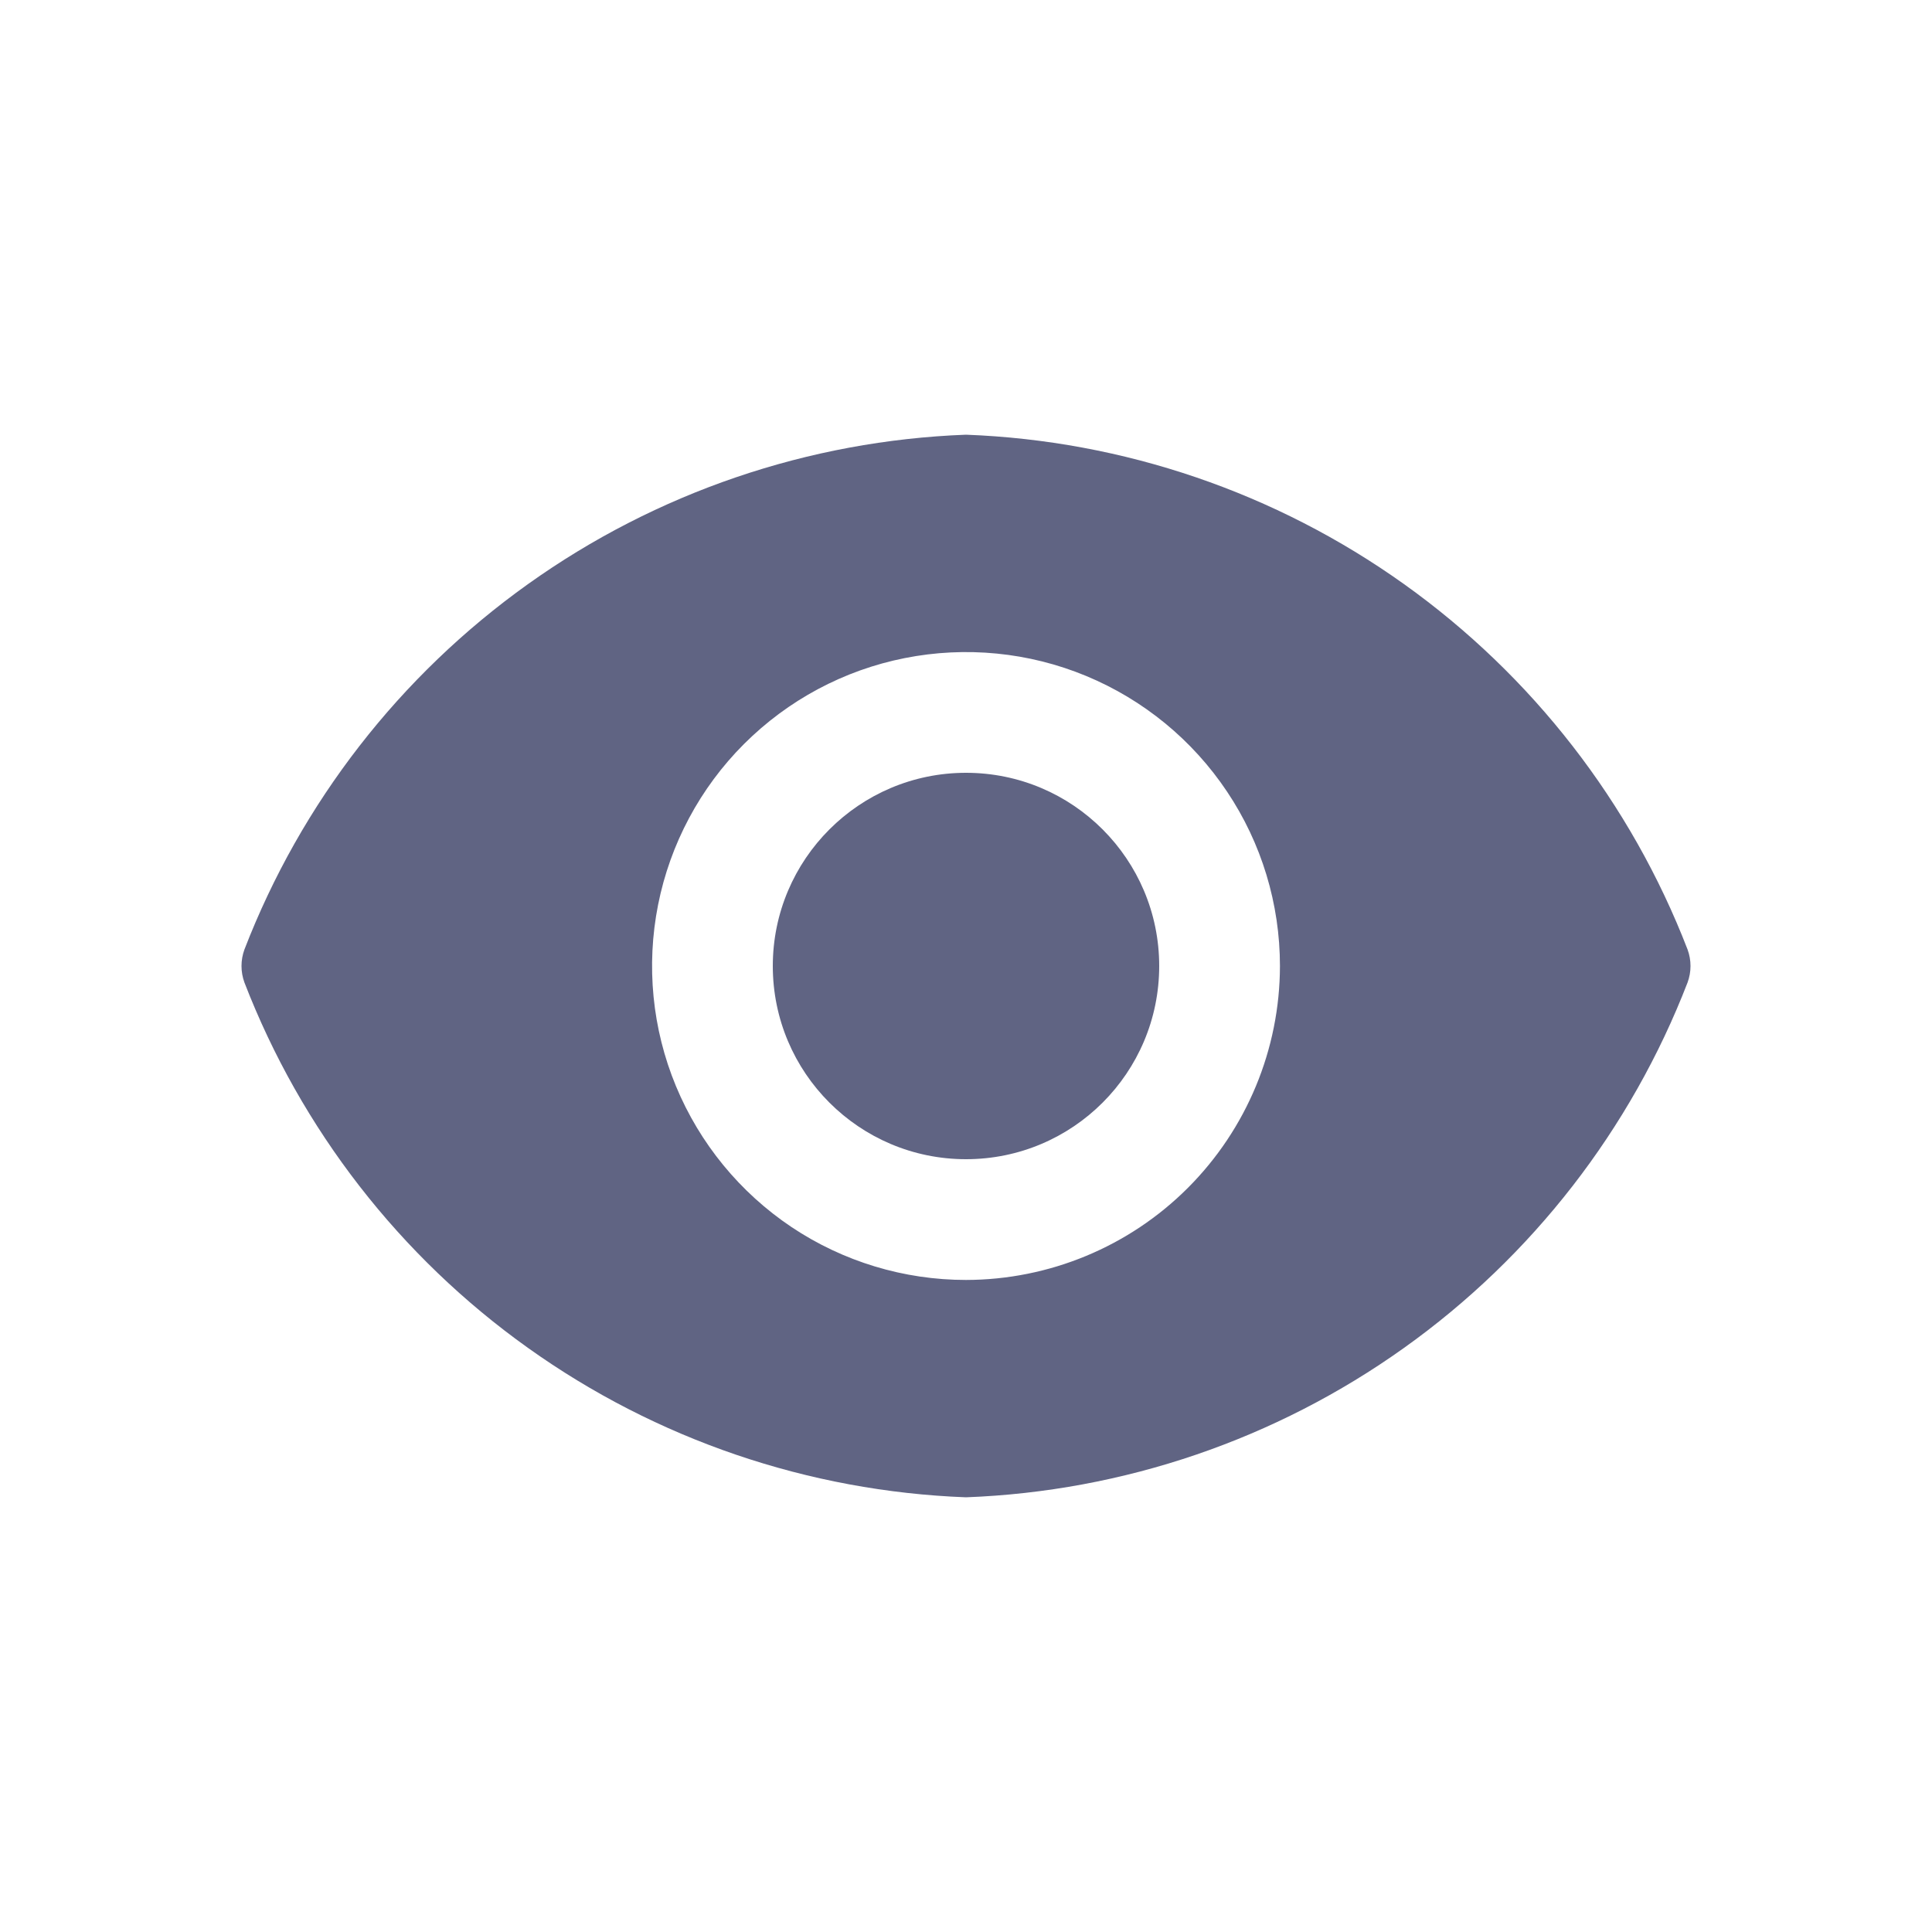 <svg width="16" height="16" viewBox="0 0 16 16" fill="none" xmlns="http://www.w3.org/2000/svg">
<path d="M8 9.6C8.884 9.6 9.6 8.884 9.6 8C9.6 7.117 8.884 6.4 8 6.4C7.117 6.4 6.4 7.117 6.4 8C6.4 8.884 7.117 9.6 8 9.6Z" fill="#606483"/>
<path d="M13.976 7.864C13.506 6.647 12.689 5.595 11.627 4.837C10.565 4.079 9.304 3.649 8 3.6C6.696 3.649 5.435 4.079 4.373 4.837C3.311 5.595 2.494 6.647 2.024 7.864C1.992 7.952 1.992 8.048 2.024 8.136C2.494 9.353 3.311 10.406 4.373 11.163C5.435 11.921 6.696 12.351 8 12.4C9.304 12.351 10.565 11.921 11.627 11.163C12.689 10.406 13.506 9.353 13.976 8.136C14.008 8.048 14.008 7.952 13.976 7.864V7.864ZM8 10.6C7.486 10.6 6.983 10.448 6.555 10.162C6.128 9.876 5.795 9.47 5.598 8.995C5.401 8.52 5.35 7.997 5.45 7.493C5.55 6.989 5.798 6.525 6.161 6.162C6.525 5.798 6.988 5.55 7.493 5.45C7.997 5.35 8.52 5.401 8.995 5.598C9.47 5.795 9.876 6.128 10.162 6.556C10.448 6.983 10.6 7.486 10.6 8C10.599 8.689 10.325 9.35 9.837 9.838C9.35 10.325 8.689 10.599 8 10.6V10.6Z" fill="#606483"/>
</svg>
